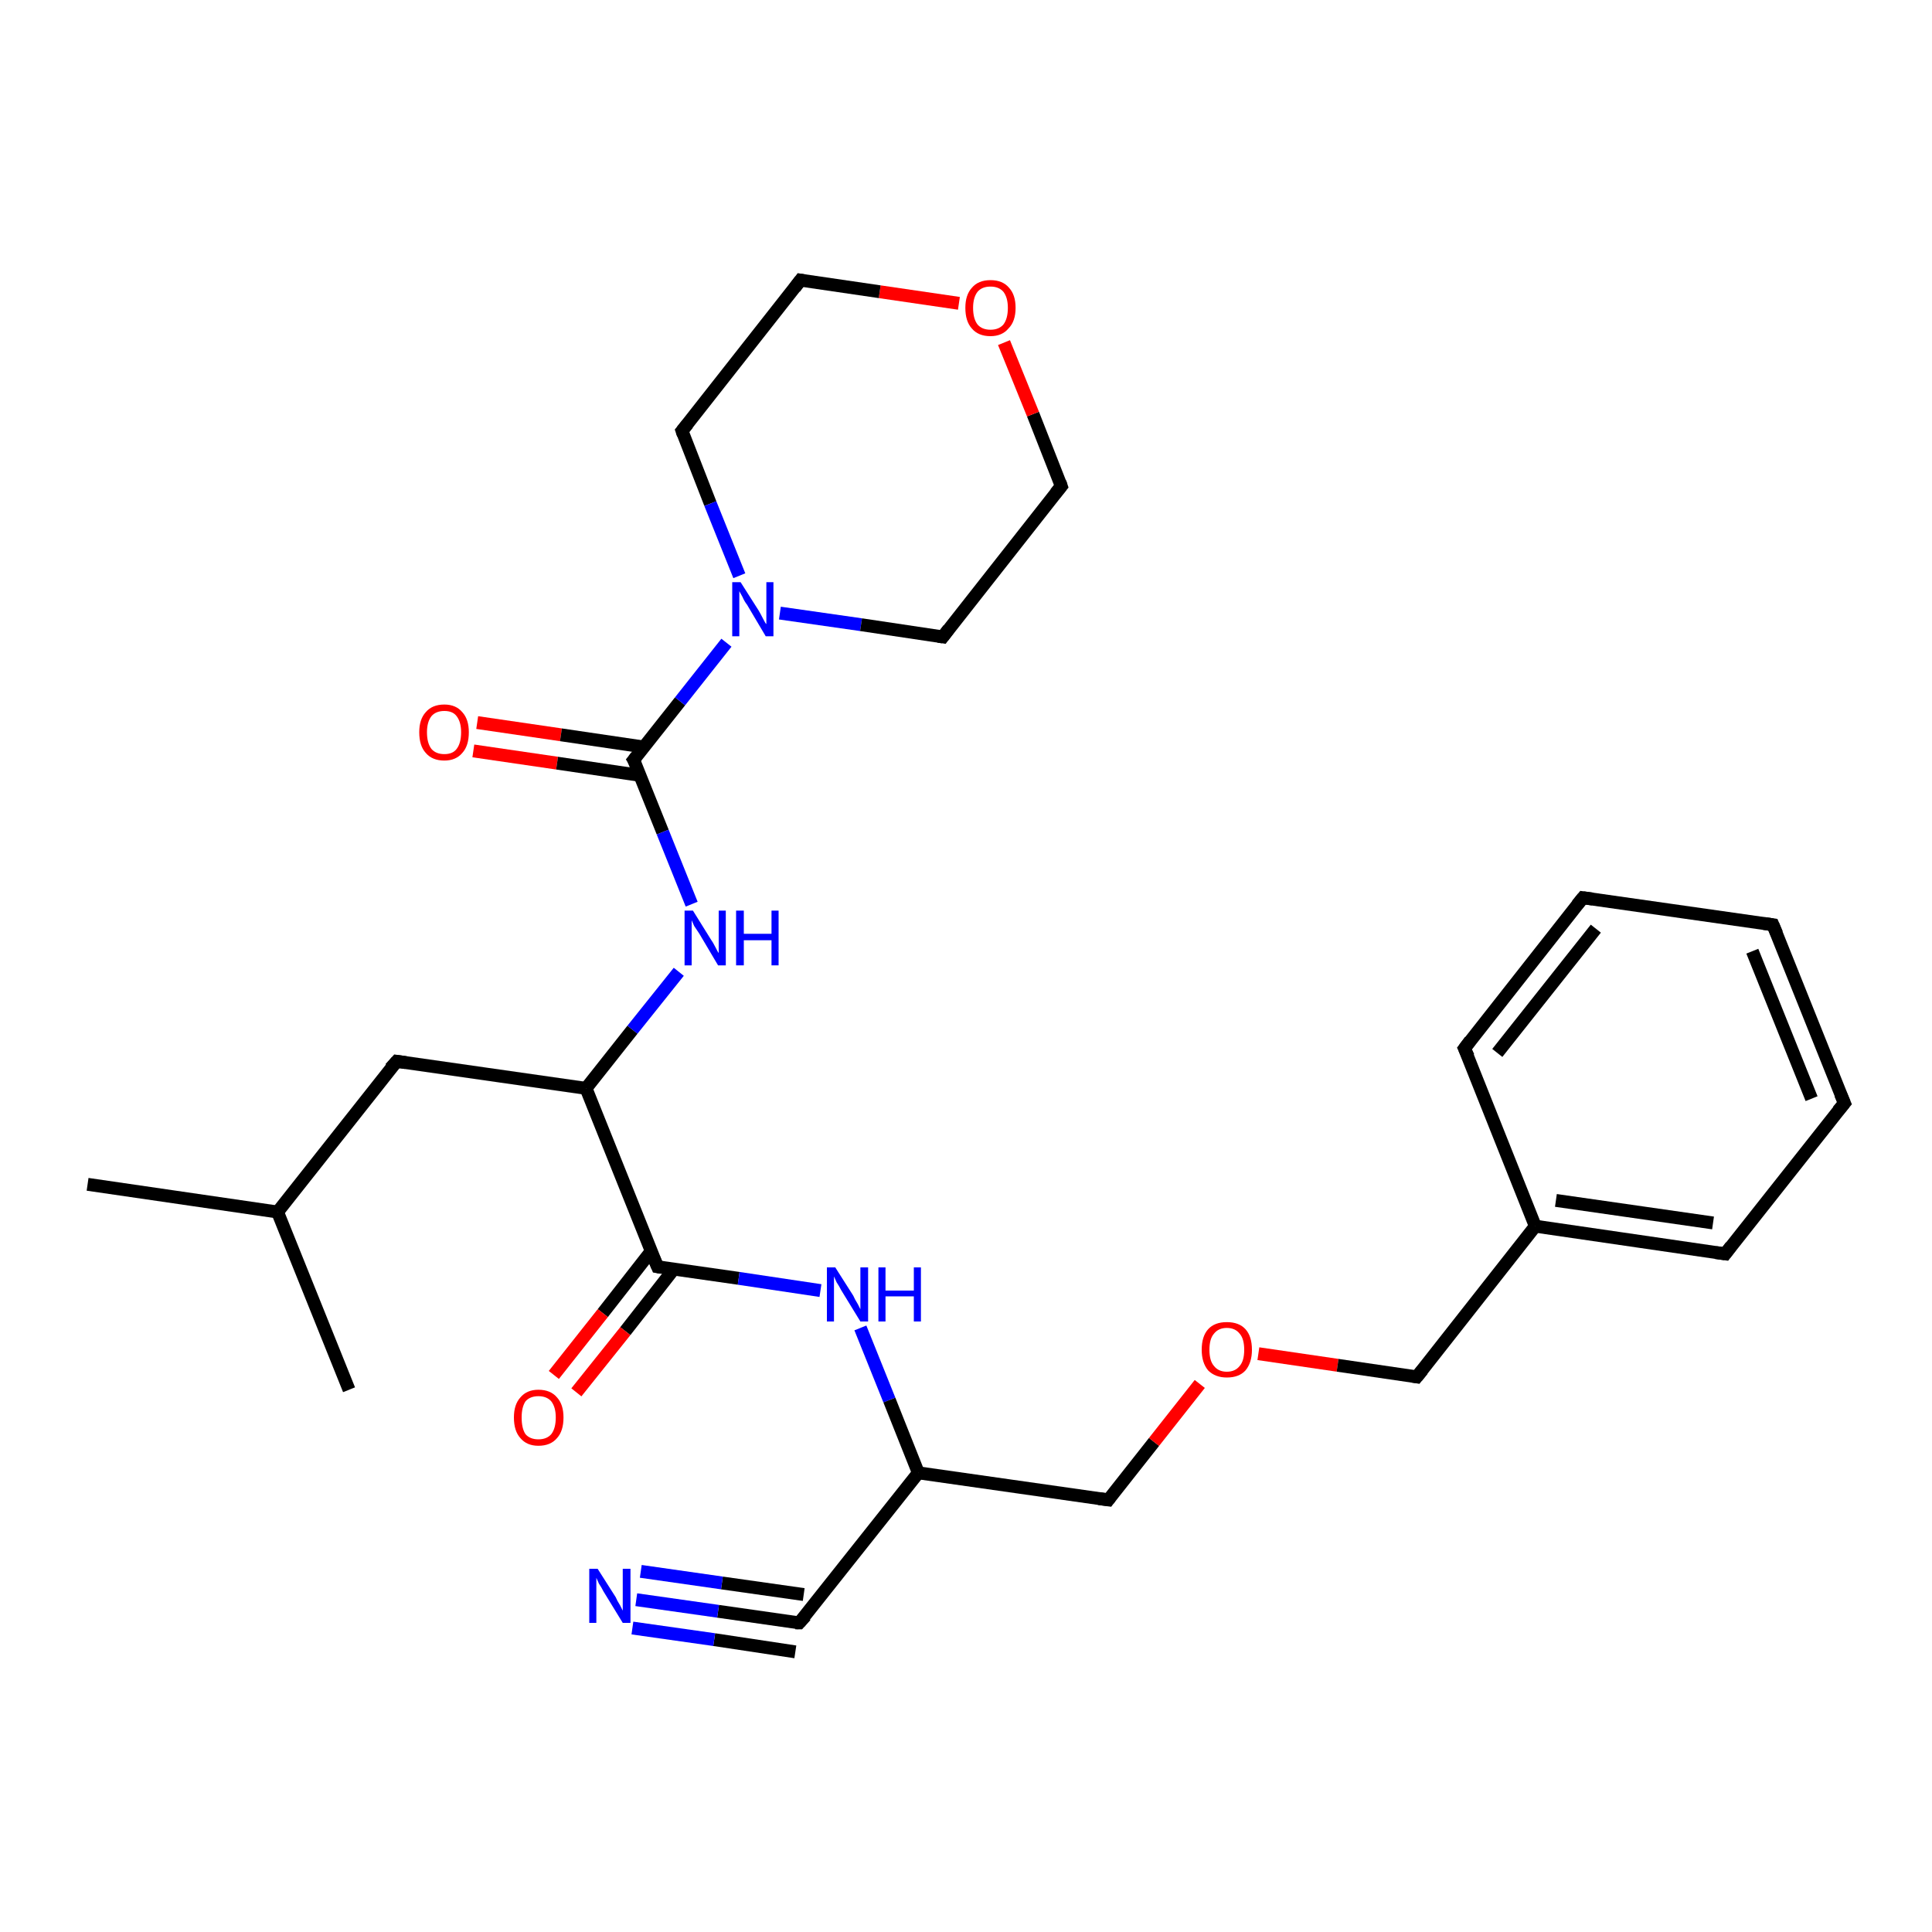 <?xml version='1.0' encoding='iso-8859-1'?>
<svg version='1.1' baseProfile='full'
              xmlns='http://www.w3.org/2000/svg'
                      xmlns:rdkit='http://www.rdkit.org/xml'
                      xmlns:xlink='http://www.w3.org/1999/xlink'
                  xml:space='preserve'
width='300px' height='300px' viewBox='0 0 300 300'>
<!-- END OF HEADER -->
<rect style='opacity:1.0;fill:#FFFFFF;stroke:none' width='300.0' height='300.0' x='0.0' y='0.0'> </rect>
<path class='bond-0 atom-0 atom-1' d='M 74.1,112.2 L 87.1,114.1' style='fill:none;fill-rule:evenodd;stroke:#FF0000;stroke-width:2.0px;stroke-linecap:butt;stroke-linejoin:miter;stroke-opacity:1' />
<path class='bond-0 atom-0 atom-1' d='M 87.1,114.1 L 100.0,116.0' style='fill:none;fill-rule:evenodd;stroke:#000000;stroke-width:2.0px;stroke-linecap:butt;stroke-linejoin:miter;stroke-opacity:1' />
<path class='bond-0 atom-0 atom-1' d='M 73.5,116.6 L 86.5,118.5' style='fill:none;fill-rule:evenodd;stroke:#FF0000;stroke-width:2.0px;stroke-linecap:butt;stroke-linejoin:miter;stroke-opacity:1' />
<path class='bond-0 atom-0 atom-1' d='M 86.5,118.5 L 99.4,120.4' style='fill:none;fill-rule:evenodd;stroke:#000000;stroke-width:2.0px;stroke-linecap:butt;stroke-linejoin:miter;stroke-opacity:1' />
<path class='bond-1 atom-1 atom-2' d='M 98.4,118.0 L 102.9,129.2' style='fill:none;fill-rule:evenodd;stroke:#000000;stroke-width:2.0px;stroke-linecap:butt;stroke-linejoin:miter;stroke-opacity:1' />
<path class='bond-1 atom-1 atom-2' d='M 102.9,129.2 L 107.4,140.4' style='fill:none;fill-rule:evenodd;stroke:#0000FF;stroke-width:2.0px;stroke-linecap:butt;stroke-linejoin:miter;stroke-opacity:1' />
<path class='bond-2 atom-2 atom-3' d='M 105.4,150.9 L 98.2,159.9' style='fill:none;fill-rule:evenodd;stroke:#0000FF;stroke-width:2.0px;stroke-linecap:butt;stroke-linejoin:miter;stroke-opacity:1' />
<path class='bond-2 atom-2 atom-3' d='M 98.2,159.9 L 91.0,169.0' style='fill:none;fill-rule:evenodd;stroke:#000000;stroke-width:2.0px;stroke-linecap:butt;stroke-linejoin:miter;stroke-opacity:1' />
<path class='bond-3 atom-3 atom-4' d='M 91.0,169.0 L 102.1,196.7' style='fill:none;fill-rule:evenodd;stroke:#000000;stroke-width:2.0px;stroke-linecap:butt;stroke-linejoin:miter;stroke-opacity:1' />
<path class='bond-4 atom-4 atom-5' d='M 101.1,194.3 L 93.6,203.9' style='fill:none;fill-rule:evenodd;stroke:#000000;stroke-width:2.0px;stroke-linecap:butt;stroke-linejoin:miter;stroke-opacity:1' />
<path class='bond-4 atom-4 atom-5' d='M 93.6,203.9 L 86.0,213.5' style='fill:none;fill-rule:evenodd;stroke:#FF0000;stroke-width:2.0px;stroke-linecap:butt;stroke-linejoin:miter;stroke-opacity:1' />
<path class='bond-4 atom-4 atom-5' d='M 104.6,197.1 L 97.1,206.7' style='fill:none;fill-rule:evenodd;stroke:#000000;stroke-width:2.0px;stroke-linecap:butt;stroke-linejoin:miter;stroke-opacity:1' />
<path class='bond-4 atom-4 atom-5' d='M 97.1,206.7 L 89.5,216.2' style='fill:none;fill-rule:evenodd;stroke:#FF0000;stroke-width:2.0px;stroke-linecap:butt;stroke-linejoin:miter;stroke-opacity:1' />
<path class='bond-5 atom-4 atom-6' d='M 102.1,196.7 L 114.7,198.5' style='fill:none;fill-rule:evenodd;stroke:#000000;stroke-width:2.0px;stroke-linecap:butt;stroke-linejoin:miter;stroke-opacity:1' />
<path class='bond-5 atom-4 atom-6' d='M 114.7,198.5 L 127.4,200.4' style='fill:none;fill-rule:evenodd;stroke:#0000FF;stroke-width:2.0px;stroke-linecap:butt;stroke-linejoin:miter;stroke-opacity:1' />
<path class='bond-6 atom-6 atom-7' d='M 133.6,206.2 L 138.1,217.4' style='fill:none;fill-rule:evenodd;stroke:#0000FF;stroke-width:2.0px;stroke-linecap:butt;stroke-linejoin:miter;stroke-opacity:1' />
<path class='bond-6 atom-6 atom-7' d='M 138.1,217.4 L 142.6,228.7' style='fill:none;fill-rule:evenodd;stroke:#000000;stroke-width:2.0px;stroke-linecap:butt;stroke-linejoin:miter;stroke-opacity:1' />
<path class='bond-7 atom-7 atom-8' d='M 142.6,228.7 L 124.1,252.0' style='fill:none;fill-rule:evenodd;stroke:#000000;stroke-width:2.0px;stroke-linecap:butt;stroke-linejoin:miter;stroke-opacity:1' />
<path class='bond-8 atom-8 atom-9' d='M 124.1,252.0 L 111.5,250.2' style='fill:none;fill-rule:evenodd;stroke:#000000;stroke-width:2.0px;stroke-linecap:butt;stroke-linejoin:miter;stroke-opacity:1' />
<path class='bond-8 atom-8 atom-9' d='M 111.5,250.2 L 98.8,248.4' style='fill:none;fill-rule:evenodd;stroke:#0000FF;stroke-width:2.0px;stroke-linecap:butt;stroke-linejoin:miter;stroke-opacity:1' />
<path class='bond-8 atom-8 atom-9' d='M 123.5,256.5 L 110.9,254.6' style='fill:none;fill-rule:evenodd;stroke:#000000;stroke-width:2.0px;stroke-linecap:butt;stroke-linejoin:miter;stroke-opacity:1' />
<path class='bond-8 atom-8 atom-9' d='M 110.9,254.6 L 98.2,252.8' style='fill:none;fill-rule:evenodd;stroke:#0000FF;stroke-width:2.0px;stroke-linecap:butt;stroke-linejoin:miter;stroke-opacity:1' />
<path class='bond-8 atom-8 atom-9' d='M 124.8,247.6 L 112.1,245.8' style='fill:none;fill-rule:evenodd;stroke:#000000;stroke-width:2.0px;stroke-linecap:butt;stroke-linejoin:miter;stroke-opacity:1' />
<path class='bond-8 atom-8 atom-9' d='M 112.1,245.8 L 99.5,244.0' style='fill:none;fill-rule:evenodd;stroke:#0000FF;stroke-width:2.0px;stroke-linecap:butt;stroke-linejoin:miter;stroke-opacity:1' />
<path class='bond-9 atom-7 atom-10' d='M 142.6,228.7 L 172.1,232.9' style='fill:none;fill-rule:evenodd;stroke:#000000;stroke-width:2.0px;stroke-linecap:butt;stroke-linejoin:miter;stroke-opacity:1' />
<path class='bond-10 atom-10 atom-11' d='M 172.1,232.9 L 179.2,223.9' style='fill:none;fill-rule:evenodd;stroke:#000000;stroke-width:2.0px;stroke-linecap:butt;stroke-linejoin:miter;stroke-opacity:1' />
<path class='bond-10 atom-10 atom-11' d='M 179.2,223.9 L 186.3,214.9' style='fill:none;fill-rule:evenodd;stroke:#FF0000;stroke-width:2.0px;stroke-linecap:butt;stroke-linejoin:miter;stroke-opacity:1' />
<path class='bond-11 atom-11 atom-12' d='M 195.4,210.2 L 207.7,212.0' style='fill:none;fill-rule:evenodd;stroke:#FF0000;stroke-width:2.0px;stroke-linecap:butt;stroke-linejoin:miter;stroke-opacity:1' />
<path class='bond-11 atom-11 atom-12' d='M 207.7,212.0 L 220.0,213.8' style='fill:none;fill-rule:evenodd;stroke:#000000;stroke-width:2.0px;stroke-linecap:butt;stroke-linejoin:miter;stroke-opacity:1' />
<path class='bond-12 atom-12 atom-13' d='M 220.0,213.8 L 238.4,190.4' style='fill:none;fill-rule:evenodd;stroke:#000000;stroke-width:2.0px;stroke-linecap:butt;stroke-linejoin:miter;stroke-opacity:1' />
<path class='bond-13 atom-13 atom-14' d='M 238.4,190.4 L 267.9,194.7' style='fill:none;fill-rule:evenodd;stroke:#000000;stroke-width:2.0px;stroke-linecap:butt;stroke-linejoin:miter;stroke-opacity:1' />
<path class='bond-13 atom-13 atom-14' d='M 241.6,186.4 L 266.0,189.9' style='fill:none;fill-rule:evenodd;stroke:#000000;stroke-width:2.0px;stroke-linecap:butt;stroke-linejoin:miter;stroke-opacity:1' />
<path class='bond-14 atom-14 atom-15' d='M 267.9,194.7 L 286.4,171.3' style='fill:none;fill-rule:evenodd;stroke:#000000;stroke-width:2.0px;stroke-linecap:butt;stroke-linejoin:miter;stroke-opacity:1' />
<path class='bond-15 atom-15 atom-16' d='M 286.4,171.3 L 275.3,143.6' style='fill:none;fill-rule:evenodd;stroke:#000000;stroke-width:2.0px;stroke-linecap:butt;stroke-linejoin:miter;stroke-opacity:1' />
<path class='bond-15 atom-15 atom-16' d='M 281.3,170.6 L 272.1,147.7' style='fill:none;fill-rule:evenodd;stroke:#000000;stroke-width:2.0px;stroke-linecap:butt;stroke-linejoin:miter;stroke-opacity:1' />
<path class='bond-16 atom-16 atom-17' d='M 275.3,143.6 L 245.8,139.4' style='fill:none;fill-rule:evenodd;stroke:#000000;stroke-width:2.0px;stroke-linecap:butt;stroke-linejoin:miter;stroke-opacity:1' />
<path class='bond-17 atom-17 atom-18' d='M 245.8,139.4 L 227.4,162.8' style='fill:none;fill-rule:evenodd;stroke:#000000;stroke-width:2.0px;stroke-linecap:butt;stroke-linejoin:miter;stroke-opacity:1' />
<path class='bond-17 atom-17 atom-18' d='M 247.8,144.2 L 232.5,163.5' style='fill:none;fill-rule:evenodd;stroke:#000000;stroke-width:2.0px;stroke-linecap:butt;stroke-linejoin:miter;stroke-opacity:1' />
<path class='bond-18 atom-3 atom-19' d='M 91.0,169.0 L 61.6,164.8' style='fill:none;fill-rule:evenodd;stroke:#000000;stroke-width:2.0px;stroke-linecap:butt;stroke-linejoin:miter;stroke-opacity:1' />
<path class='bond-19 atom-19 atom-20' d='M 61.6,164.8 L 43.1,188.2' style='fill:none;fill-rule:evenodd;stroke:#000000;stroke-width:2.0px;stroke-linecap:butt;stroke-linejoin:miter;stroke-opacity:1' />
<path class='bond-20 atom-20 atom-21' d='M 43.1,188.2 L 13.6,183.9' style='fill:none;fill-rule:evenodd;stroke:#000000;stroke-width:2.0px;stroke-linecap:butt;stroke-linejoin:miter;stroke-opacity:1' />
<path class='bond-21 atom-20 atom-22' d='M 43.1,188.2 L 54.2,215.8' style='fill:none;fill-rule:evenodd;stroke:#000000;stroke-width:2.0px;stroke-linecap:butt;stroke-linejoin:miter;stroke-opacity:1' />
<path class='bond-22 atom-1 atom-23' d='M 98.4,118.0 L 105.6,108.9' style='fill:none;fill-rule:evenodd;stroke:#000000;stroke-width:2.0px;stroke-linecap:butt;stroke-linejoin:miter;stroke-opacity:1' />
<path class='bond-22 atom-1 atom-23' d='M 105.6,108.9 L 112.8,99.8' style='fill:none;fill-rule:evenodd;stroke:#0000FF;stroke-width:2.0px;stroke-linecap:butt;stroke-linejoin:miter;stroke-opacity:1' />
<path class='bond-23 atom-23 atom-24' d='M 121.1,95.2 L 133.7,97.0' style='fill:none;fill-rule:evenodd;stroke:#0000FF;stroke-width:2.0px;stroke-linecap:butt;stroke-linejoin:miter;stroke-opacity:1' />
<path class='bond-23 atom-23 atom-24' d='M 133.7,97.0 L 146.4,98.9' style='fill:none;fill-rule:evenodd;stroke:#000000;stroke-width:2.0px;stroke-linecap:butt;stroke-linejoin:miter;stroke-opacity:1' />
<path class='bond-24 atom-24 atom-25' d='M 146.4,98.9 L 164.8,75.5' style='fill:none;fill-rule:evenodd;stroke:#000000;stroke-width:2.0px;stroke-linecap:butt;stroke-linejoin:miter;stroke-opacity:1' />
<path class='bond-25 atom-25 atom-26' d='M 164.8,75.5 L 160.4,64.3' style='fill:none;fill-rule:evenodd;stroke:#000000;stroke-width:2.0px;stroke-linecap:butt;stroke-linejoin:miter;stroke-opacity:1' />
<path class='bond-25 atom-25 atom-26' d='M 160.4,64.3 L 155.9,53.2' style='fill:none;fill-rule:evenodd;stroke:#FF0000;stroke-width:2.0px;stroke-linecap:butt;stroke-linejoin:miter;stroke-opacity:1' />
<path class='bond-26 atom-26 atom-27' d='M 148.9,47.1 L 136.6,45.3' style='fill:none;fill-rule:evenodd;stroke:#FF0000;stroke-width:2.0px;stroke-linecap:butt;stroke-linejoin:miter;stroke-opacity:1' />
<path class='bond-26 atom-26 atom-27' d='M 136.6,45.3 L 124.3,43.5' style='fill:none;fill-rule:evenodd;stroke:#000000;stroke-width:2.0px;stroke-linecap:butt;stroke-linejoin:miter;stroke-opacity:1' />
<path class='bond-27 atom-27 atom-28' d='M 124.3,43.5 L 105.9,66.9' style='fill:none;fill-rule:evenodd;stroke:#000000;stroke-width:2.0px;stroke-linecap:butt;stroke-linejoin:miter;stroke-opacity:1' />
<path class='bond-28 atom-18 atom-13' d='M 227.4,162.8 L 238.4,190.4' style='fill:none;fill-rule:evenodd;stroke:#000000;stroke-width:2.0px;stroke-linecap:butt;stroke-linejoin:miter;stroke-opacity:1' />
<path class='bond-29 atom-28 atom-23' d='M 105.9,66.9 L 110.3,78.2' style='fill:none;fill-rule:evenodd;stroke:#000000;stroke-width:2.0px;stroke-linecap:butt;stroke-linejoin:miter;stroke-opacity:1' />
<path class='bond-29 atom-28 atom-23' d='M 110.3,78.2 L 114.8,89.4' style='fill:none;fill-rule:evenodd;stroke:#0000FF;stroke-width:2.0px;stroke-linecap:butt;stroke-linejoin:miter;stroke-opacity:1' />
<path d='M 98.7,118.5 L 98.4,118.0 L 98.8,117.5' style='fill:none;stroke:#000000;stroke-width:2.0px;stroke-linecap:butt;stroke-linejoin:miter;stroke-opacity:1;' />
<path d='M 101.5,195.3 L 102.1,196.7 L 102.7,196.8' style='fill:none;stroke:#000000;stroke-width:2.0px;stroke-linecap:butt;stroke-linejoin:miter;stroke-opacity:1;' />
<path d='M 125.1,250.9 L 124.1,252.0 L 123.5,252.0' style='fill:none;stroke:#000000;stroke-width:2.0px;stroke-linecap:butt;stroke-linejoin:miter;stroke-opacity:1;' />
<path d='M 170.6,232.7 L 172.1,232.9 L 172.4,232.5' style='fill:none;stroke:#000000;stroke-width:2.0px;stroke-linecap:butt;stroke-linejoin:miter;stroke-opacity:1;' />
<path d='M 219.4,213.7 L 220.0,213.8 L 220.9,212.7' style='fill:none;stroke:#000000;stroke-width:2.0px;stroke-linecap:butt;stroke-linejoin:miter;stroke-opacity:1;' />
<path d='M 266.4,194.5 L 267.9,194.7 L 268.8,193.5' style='fill:none;stroke:#000000;stroke-width:2.0px;stroke-linecap:butt;stroke-linejoin:miter;stroke-opacity:1;' />
<path d='M 285.4,172.5 L 286.4,171.3 L 285.8,169.9' style='fill:none;stroke:#000000;stroke-width:2.0px;stroke-linecap:butt;stroke-linejoin:miter;stroke-opacity:1;' />
<path d='M 275.9,145.0 L 275.3,143.6 L 273.9,143.4' style='fill:none;stroke:#000000;stroke-width:2.0px;stroke-linecap:butt;stroke-linejoin:miter;stroke-opacity:1;' />
<path d='M 247.3,139.6 L 245.8,139.4 L 244.9,140.5' style='fill:none;stroke:#000000;stroke-width:2.0px;stroke-linecap:butt;stroke-linejoin:miter;stroke-opacity:1;' />
<path d='M 228.3,161.6 L 227.4,162.8 L 228.0,164.1' style='fill:none;stroke:#000000;stroke-width:2.0px;stroke-linecap:butt;stroke-linejoin:miter;stroke-opacity:1;' />
<path d='M 63.0,165.0 L 61.6,164.8 L 60.6,165.9' style='fill:none;stroke:#000000;stroke-width:2.0px;stroke-linecap:butt;stroke-linejoin:miter;stroke-opacity:1;' />
<path d='M 145.7,98.8 L 146.4,98.9 L 147.3,97.7' style='fill:none;stroke:#000000;stroke-width:2.0px;stroke-linecap:butt;stroke-linejoin:miter;stroke-opacity:1;' />
<path d='M 163.9,76.6 L 164.8,75.5 L 164.6,74.9' style='fill:none;stroke:#000000;stroke-width:2.0px;stroke-linecap:butt;stroke-linejoin:miter;stroke-opacity:1;' />
<path d='M 124.9,43.6 L 124.3,43.5 L 123.4,44.7' style='fill:none;stroke:#000000;stroke-width:2.0px;stroke-linecap:butt;stroke-linejoin:miter;stroke-opacity:1;' />
<path d='M 106.8,65.8 L 105.9,66.9 L 106.1,67.5' style='fill:none;stroke:#000000;stroke-width:2.0px;stroke-linecap:butt;stroke-linejoin:miter;stroke-opacity:1;' />
<path class='atom-0' d='M 65.1 113.7
Q 65.1 111.7, 66.1 110.6
Q 67.1 109.4, 69.0 109.4
Q 70.8 109.4, 71.8 110.6
Q 72.8 111.7, 72.8 113.7
Q 72.8 115.8, 71.8 116.9
Q 70.8 118.1, 69.0 118.1
Q 67.1 118.1, 66.1 116.9
Q 65.1 115.8, 65.1 113.7
M 69.0 117.1
Q 70.3 117.1, 70.9 116.3
Q 71.6 115.4, 71.6 113.7
Q 71.6 112.1, 70.9 111.2
Q 70.3 110.4, 69.0 110.4
Q 67.7 110.4, 67.0 111.2
Q 66.3 112.1, 66.3 113.7
Q 66.3 115.4, 67.0 116.3
Q 67.7 117.1, 69.0 117.1
' fill='#FF0000'/>
<path class='atom-2' d='M 107.6 141.4
L 110.4 145.9
Q 110.7 146.3, 111.1 147.1
Q 111.5 147.9, 111.6 148.0
L 111.6 141.4
L 112.7 141.4
L 112.7 149.9
L 111.5 149.9
L 108.6 145.0
Q 108.2 144.4, 107.8 143.8
Q 107.5 143.1, 107.4 142.9
L 107.4 149.9
L 106.3 149.9
L 106.3 141.4
L 107.6 141.4
' fill='#0000FF'/>
<path class='atom-2' d='M 114.3 141.4
L 115.5 141.4
L 115.5 145.0
L 119.8 145.0
L 119.8 141.4
L 120.9 141.4
L 120.9 149.9
L 119.8 149.9
L 119.8 146.0
L 115.5 146.0
L 115.5 149.9
L 114.3 149.9
L 114.3 141.4
' fill='#0000FF'/>
<path class='atom-5' d='M 79.8 220.1
Q 79.8 218.1, 80.8 217.0
Q 81.8 215.8, 83.6 215.8
Q 85.5 215.8, 86.5 217.0
Q 87.5 218.1, 87.5 220.1
Q 87.5 222.2, 86.5 223.3
Q 85.5 224.5, 83.6 224.5
Q 81.8 224.5, 80.8 223.3
Q 79.8 222.2, 79.8 220.1
M 83.6 223.5
Q 84.9 223.5, 85.6 222.7
Q 86.3 221.8, 86.3 220.1
Q 86.3 218.5, 85.6 217.6
Q 84.9 216.8, 83.6 216.8
Q 82.3 216.8, 81.6 217.6
Q 81.0 218.5, 81.0 220.1
Q 81.0 221.8, 81.6 222.7
Q 82.3 223.5, 83.6 223.5
' fill='#FF0000'/>
<path class='atom-6' d='M 129.7 196.8
L 132.5 201.2
Q 132.7 201.7, 133.2 202.5
Q 133.6 203.3, 133.6 203.3
L 133.6 196.8
L 134.8 196.8
L 134.8 205.2
L 133.6 205.2
L 130.6 200.3
Q 130.3 199.7, 129.9 199.1
Q 129.6 198.4, 129.5 198.2
L 129.5 205.2
L 128.4 205.2
L 128.4 196.8
L 129.7 196.8
' fill='#0000FF'/>
<path class='atom-6' d='M 136.4 196.8
L 137.5 196.8
L 137.5 200.4
L 141.9 200.4
L 141.9 196.8
L 143.0 196.8
L 143.0 205.2
L 141.9 205.2
L 141.9 201.3
L 137.5 201.3
L 137.5 205.2
L 136.4 205.2
L 136.4 196.8
' fill='#0000FF'/>
<path class='atom-9' d='M 92.8 243.6
L 95.6 248.0
Q 95.8 248.5, 96.3 249.3
Q 96.7 250.1, 96.7 250.1
L 96.7 243.6
L 97.9 243.6
L 97.9 252.0
L 96.7 252.0
L 93.7 247.1
Q 93.4 246.5, 93.0 245.9
Q 92.7 245.2, 92.6 245.0
L 92.6 252.0
L 91.5 252.0
L 91.5 243.6
L 92.8 243.6
' fill='#0000FF'/>
<path class='atom-11' d='M 186.6 209.6
Q 186.6 207.5, 187.6 206.4
Q 188.6 205.3, 190.5 205.3
Q 192.4 205.3, 193.4 206.4
Q 194.4 207.5, 194.4 209.6
Q 194.4 211.6, 193.4 212.8
Q 192.4 213.9, 190.5 213.9
Q 188.7 213.9, 187.6 212.8
Q 186.6 211.6, 186.6 209.6
M 190.5 213.0
Q 191.8 213.0, 192.5 212.1
Q 193.2 211.3, 193.2 209.6
Q 193.2 207.9, 192.5 207.1
Q 191.8 206.2, 190.5 206.2
Q 189.2 206.2, 188.5 207.1
Q 187.8 207.9, 187.8 209.6
Q 187.8 211.3, 188.5 212.1
Q 189.2 213.0, 190.5 213.0
' fill='#FF0000'/>
<path class='atom-23' d='M 115.0 90.4
L 117.8 94.8
Q 118.1 95.3, 118.5 96.1
Q 118.9 96.9, 119.0 96.9
L 119.0 90.4
L 120.1 90.4
L 120.1 98.8
L 118.9 98.8
L 116.0 93.9
Q 115.6 93.4, 115.3 92.7
Q 114.9 92.0, 114.8 91.8
L 114.8 98.8
L 113.7 98.8
L 113.7 90.4
L 115.0 90.4
' fill='#0000FF'/>
<path class='atom-26' d='M 149.9 47.8
Q 149.9 45.8, 150.9 44.7
Q 151.9 43.5, 153.8 43.5
Q 155.7 43.5, 156.7 44.7
Q 157.7 45.8, 157.7 47.8
Q 157.7 49.9, 156.6 51.0
Q 155.6 52.2, 153.8 52.2
Q 151.9 52.2, 150.9 51.0
Q 149.9 49.9, 149.9 47.8
M 153.8 51.2
Q 155.1 51.2, 155.8 50.4
Q 156.5 49.5, 156.5 47.8
Q 156.5 46.2, 155.8 45.3
Q 155.1 44.5, 153.8 44.5
Q 152.5 44.5, 151.8 45.3
Q 151.1 46.2, 151.1 47.8
Q 151.1 49.5, 151.8 50.4
Q 152.5 51.2, 153.8 51.2
' fill='#FF0000'/>
</svg>
